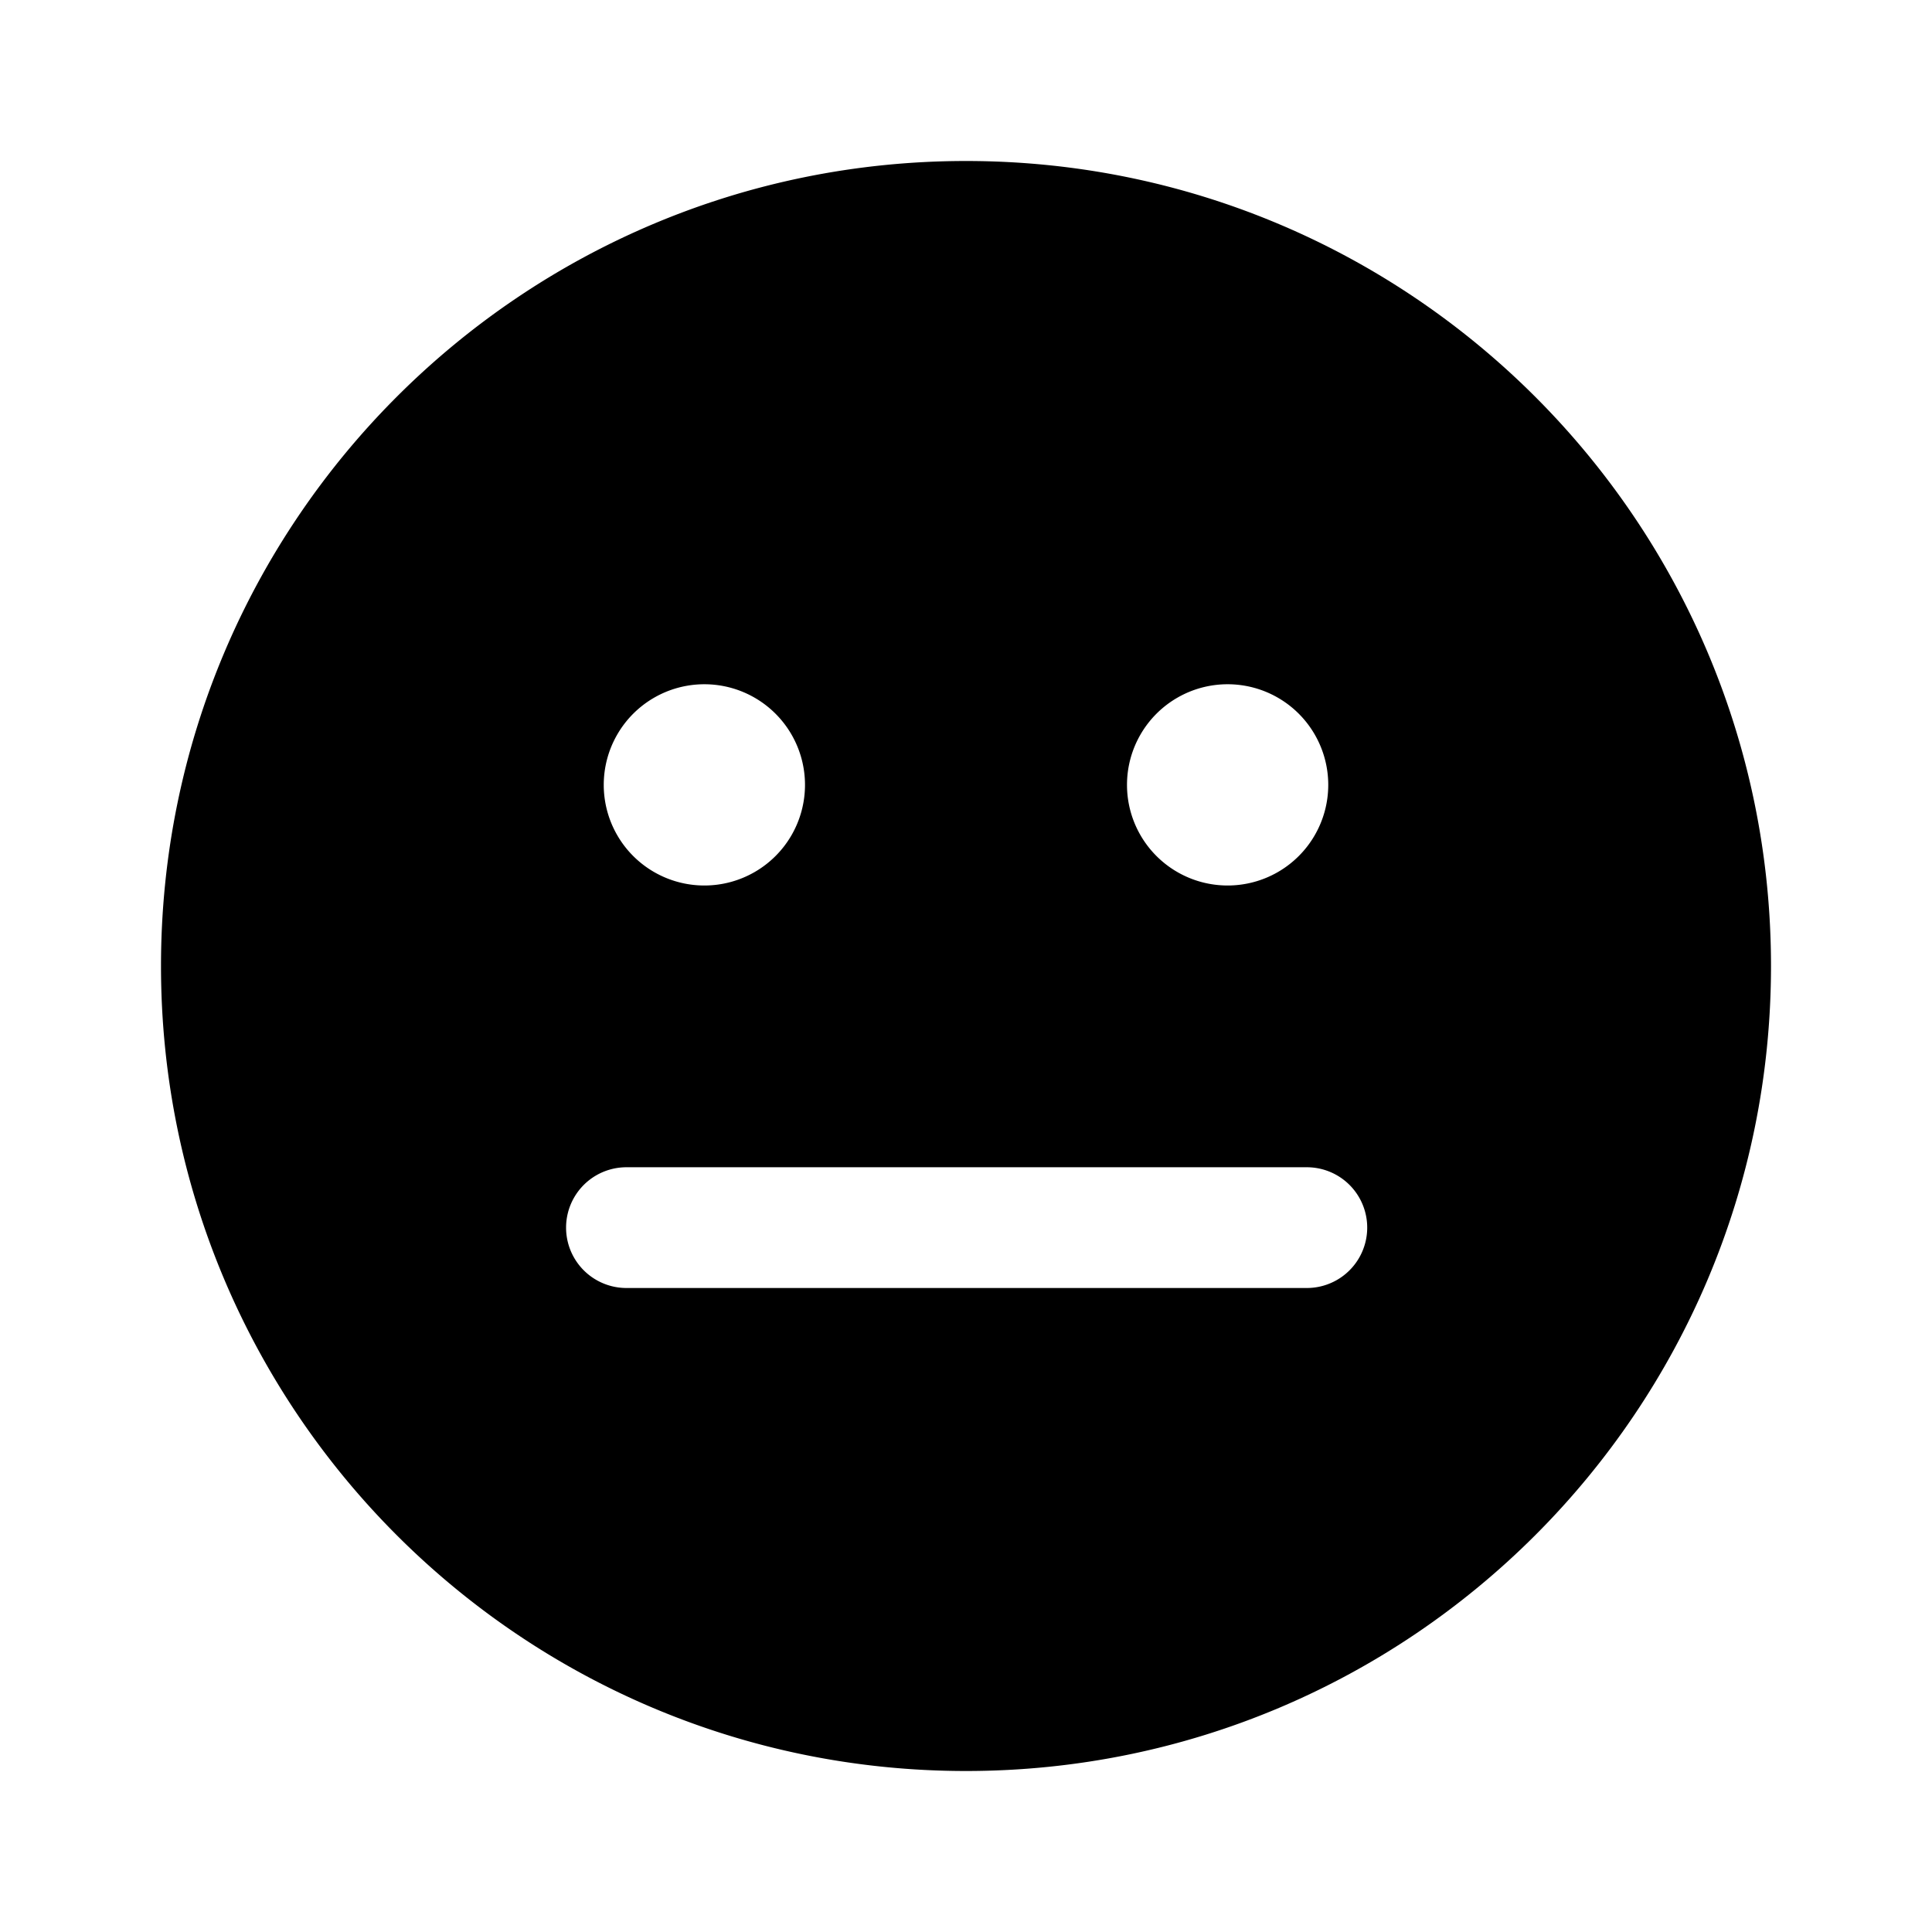 <svg xmlns="http://www.w3.org/2000/svg" width="24" height="24" viewBox="0 0 24 24"><path fill="currentColor" fill-rule="evenodd" d="M12 22c5.523 0 10-4.477 10-10S17.523 2 12 2 2 6.477 2 12s4.477 10 10 10M8.75 11a1.25 1.25 0 100-2.5 1.25 1.25 0 000 2.5m7.75-1.25a1.25 1.25 0 11-2.5 0 1.25 1.25 0 012.5 0M7.782 14.5a.75.75 0 000 1.5h8.452a.75.75 0 000-1.5z" clip-rule="evenodd"/></svg>